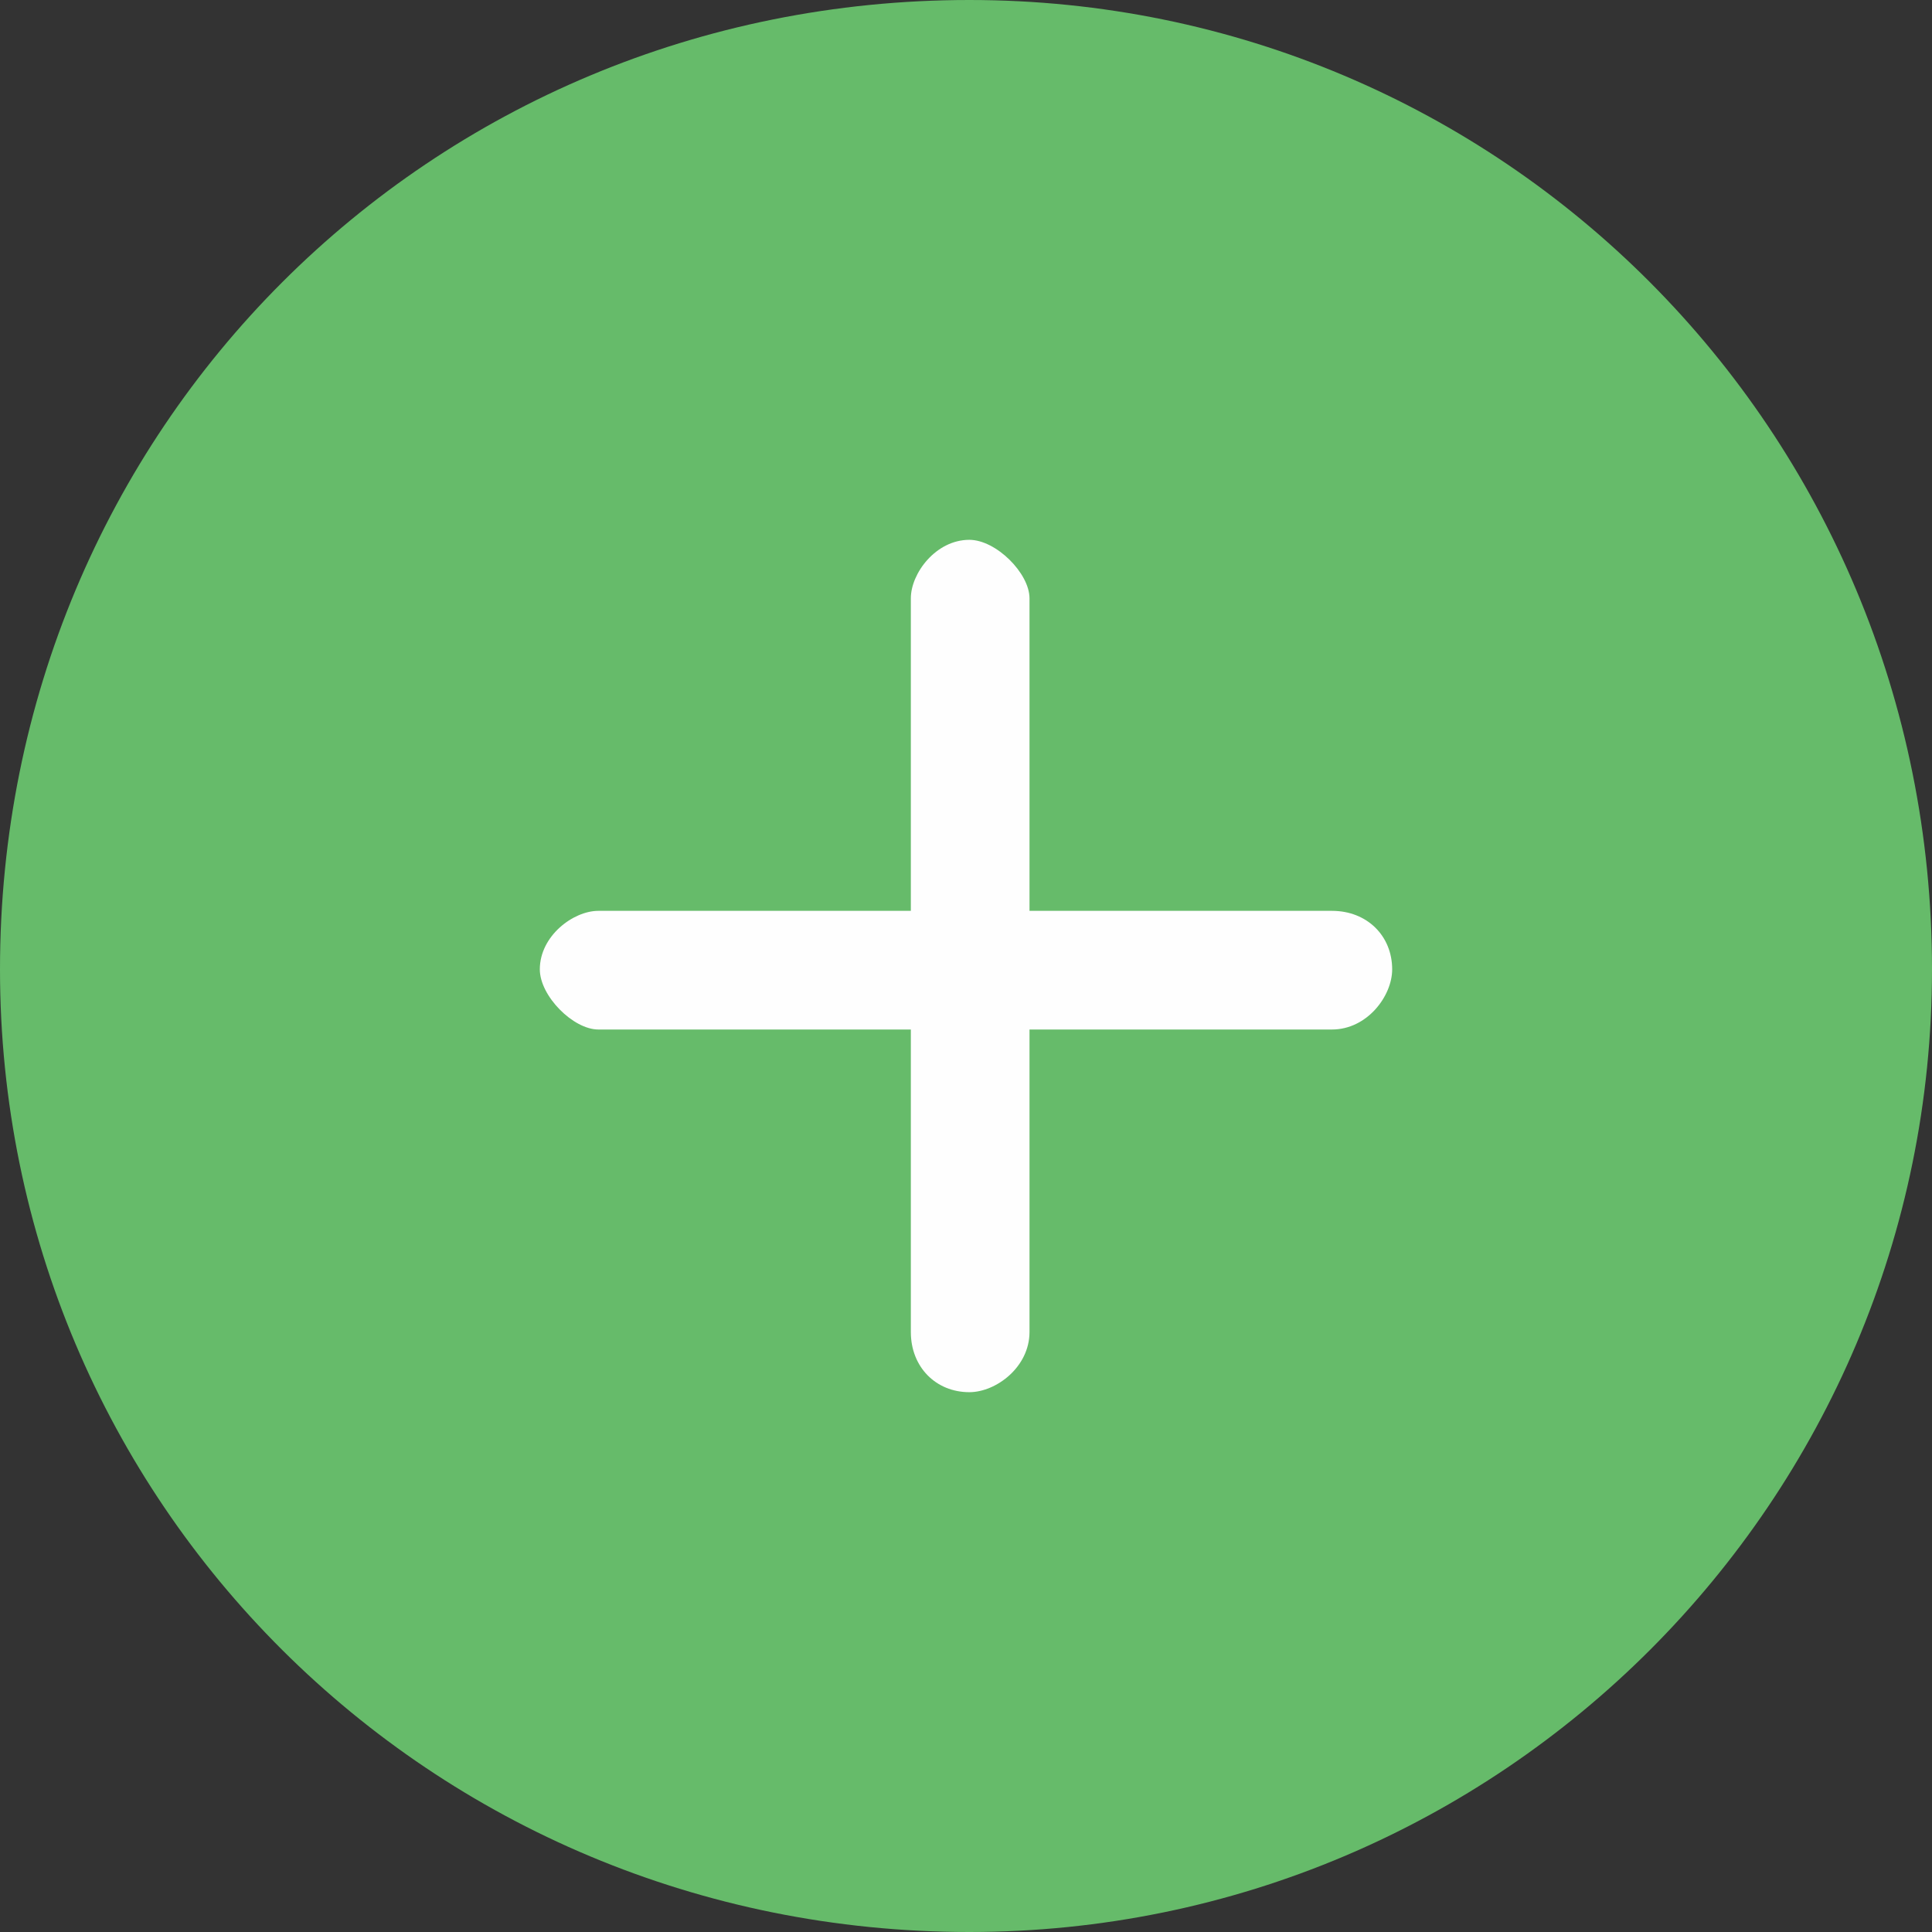 <?xml version="1.0" encoding="UTF-8"?>
<!DOCTYPE svg PUBLIC "-//W3C//DTD SVG 1.1//EN" "http://www.w3.org/Graphics/SVG/1.1/DTD/svg11.dtd">
<!-- Creator: CorelDRAW X7 -->
<svg xmlns="http://www.w3.org/2000/svg" xml:space="preserve" width="13.529mm" height="13.529mm" version="1.1" style="shape-rendering:geometricPrecision; text-rendering:geometricPrecision; image-rendering:optimizeQuality; fill-rule:evenodd; clip-rule:evenodd"
viewBox="0 0 1156 1156"
 xmlns:xlink="http://www.w3.org/1999/xlink">
 <rect x="0" y="0" width="1156" height="1156" fill="#333333" stroke="none"/>
 <defs>
  <style type="text/css">
   <![CDATA[
    .str0 {stroke:#FEFEFE;stroke-width:17.085}
    .fil0 {fill:#FEFEFE}
    .fil1 {fill:#66BB6A}
   ]]>
  </style>
 </defs>
 <g id="Camada_x0020_1">
  <circle class="fil0 str0" cx="577" cy="580" r="353"/>
 </g>
 <g id="Camada_x0020_1_0">
  <g id="_758196544">
   <g id="_8_17_">
    <g>
     <path class="fil1" d="M580 0c-323,0 -580,257 -580,580 0,318 257,576 580,576 318,0 576,-258 576,-576 0,-323 -258,-580 -576,-580zm217 616l-181 0 0 181c0,21 -20,36 -36,36 -20,0 -35,-15 -35,-36l0 -181 -187 0c-15,0 -35,-20 -35,-36 0,-20 20,-35 35,-35l187 0 0 -187c0,-15 15,-35 35,-35 16,0 36,20 36,35l0 187 181 0c21,0 36,15 36,35 0,16 -15,36 -36,36z"/>
    </g>
   </g>
  </g>
 </g>
</svg>
